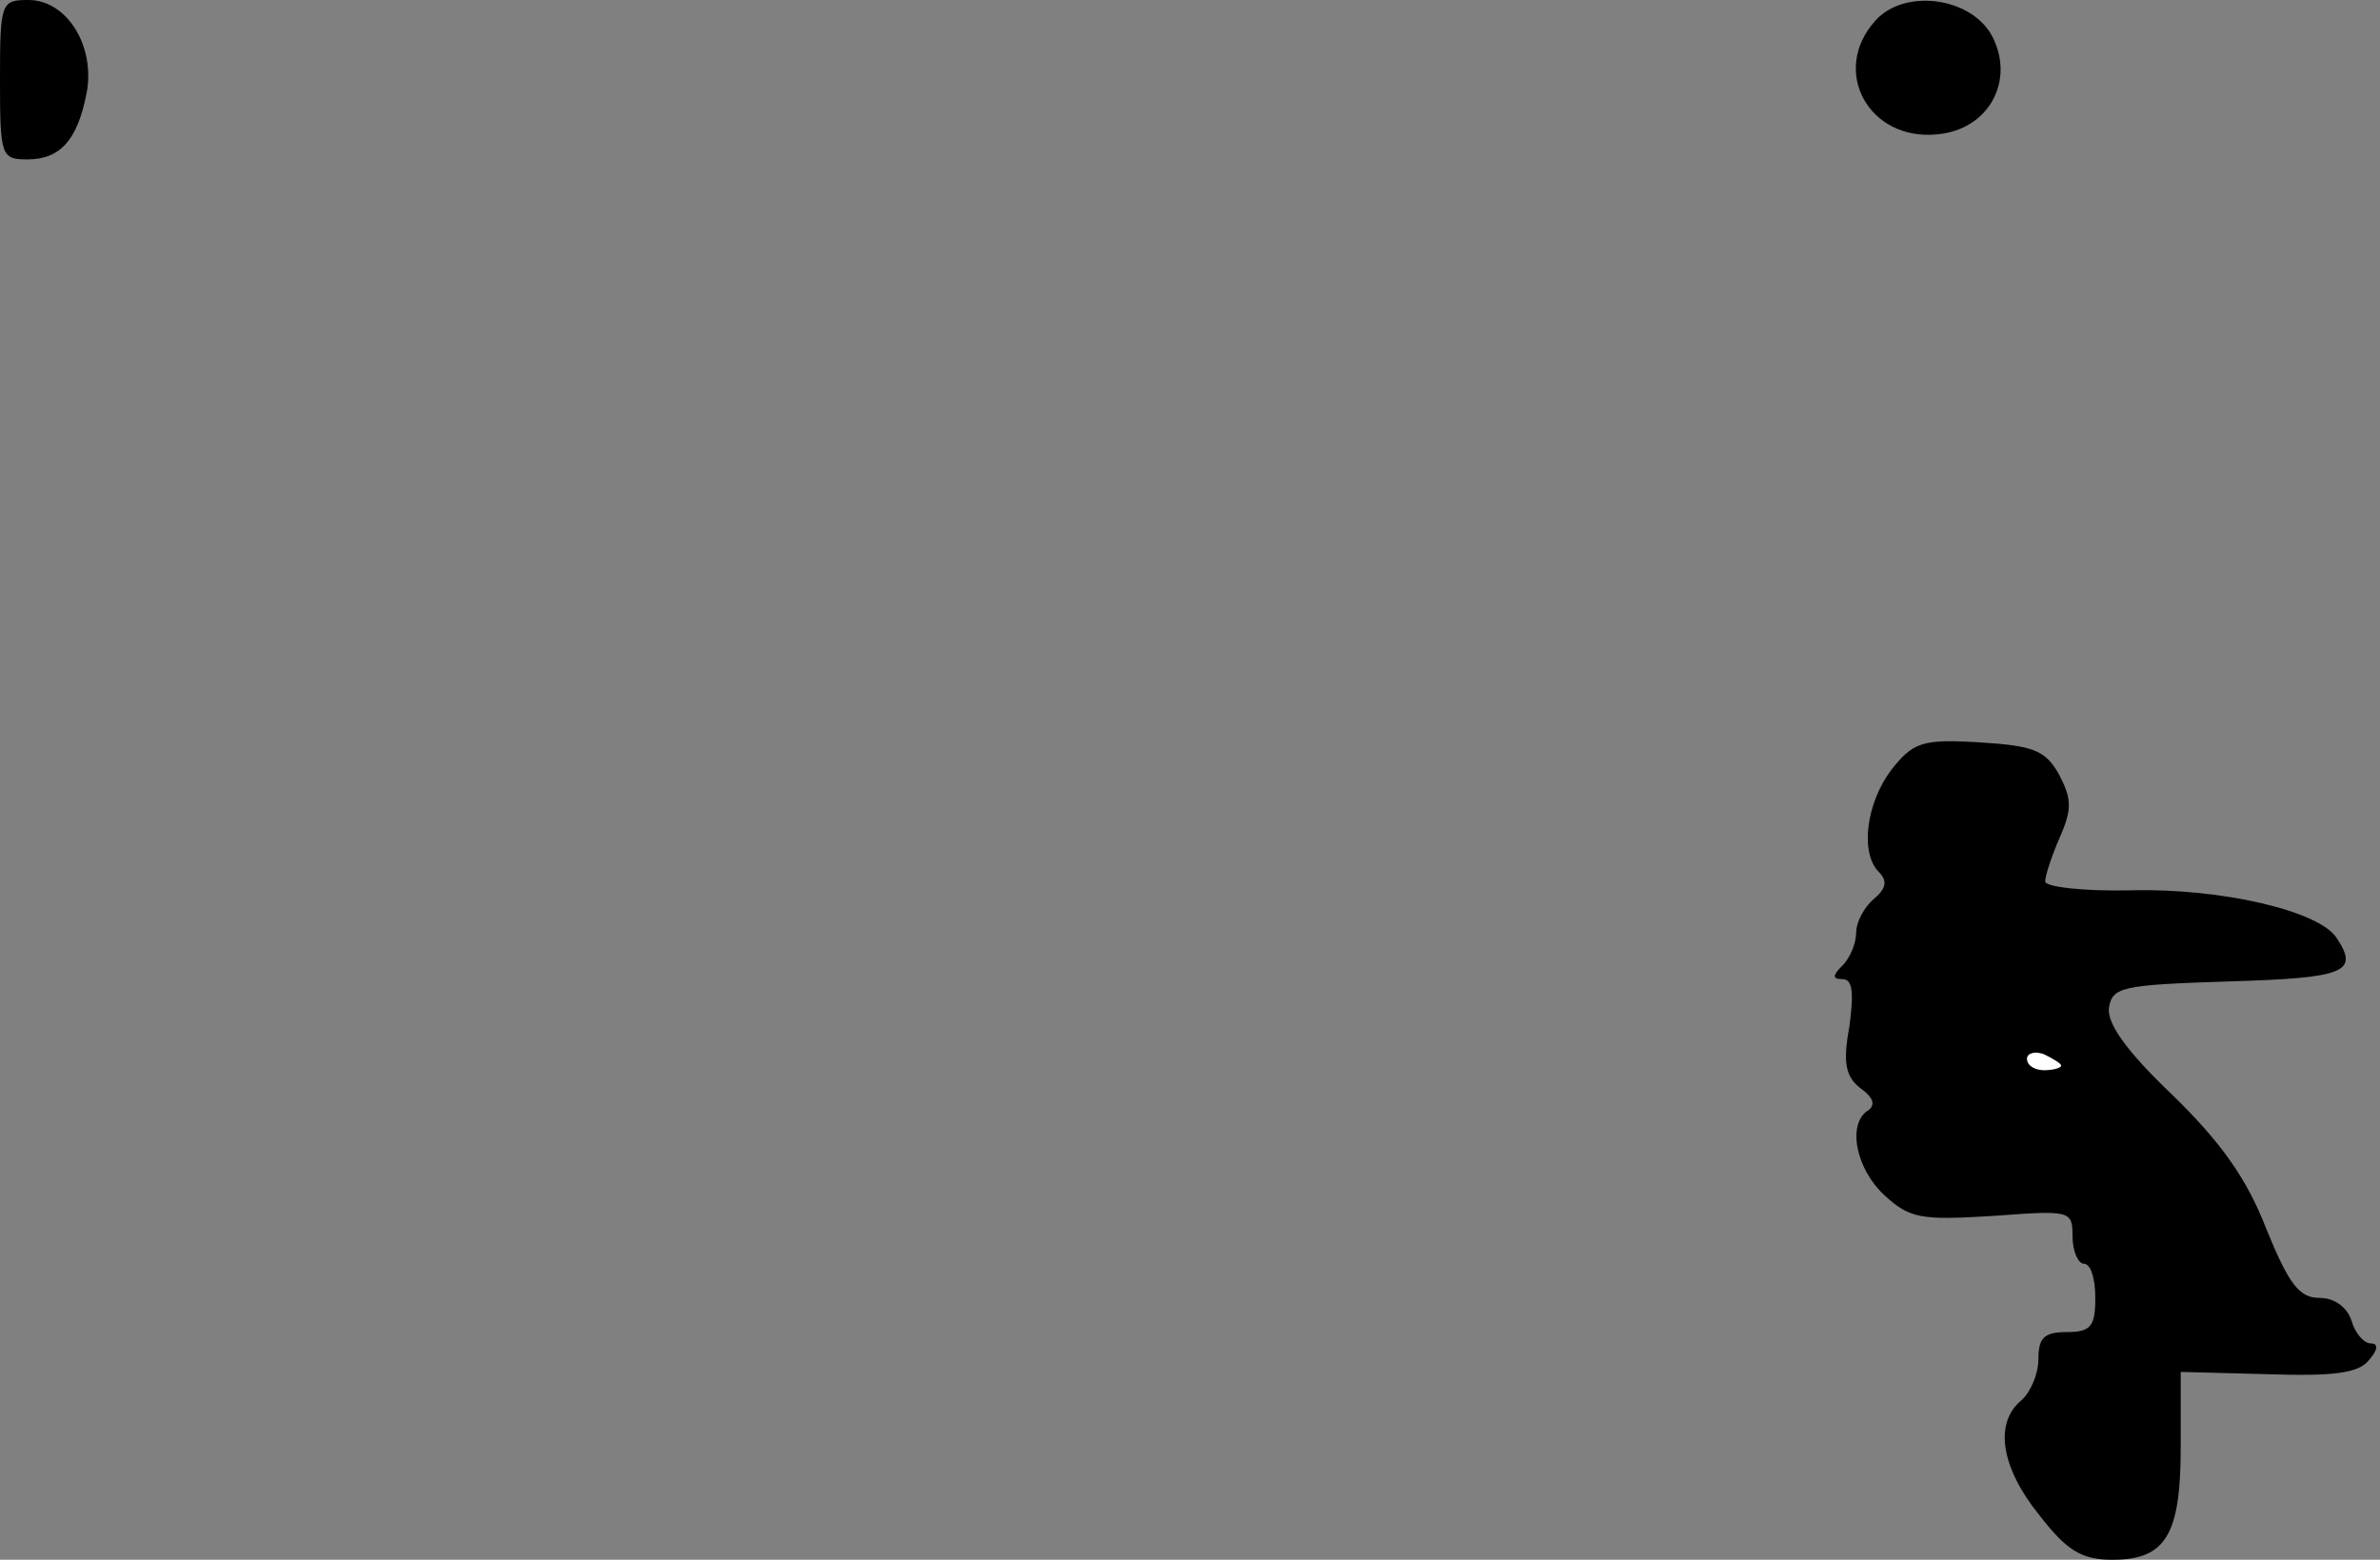 <?xml version="1.0" standalone="no"?>
<!DOCTYPE svg PUBLIC "-//W3C//DTD SVG 20010904//EN"
 "http://www.w3.org/TR/2001/REC-SVG-20010904/DTD/svg10.dtd">
<svg version="1.0" xmlns="http://www.w3.org/2000/svg"
 width="209pt" height="137pt" viewBox="0 0 209 137"
 preserveAspectRatio="xMidYMid meet">
<rect x="0" y="0" width="209" height="137" fill="#808080" stroke="none"/>
<g transform="translate(0,137) scale(0.1,-0.1)"
fill="#000000" stroke="none">
<path fill="#000000" stroke="none" d="M0 1300 c0 -67 1 -70 24 -70 29 0 44
17 52 58 8 41 -17 82 -51 82 -24 0 -25 -2 -25 -70z"/>
<path fill="#000000" stroke="none" d="M1647 1352 c-40 -44 -6 -106 54 -100
46 4 69 48 48 87 -19 34 -77 41 -102 13z"/>
<path fill="#000000" stroke="none" d="M1661 694 c-22 -29 -28 -73 -11 -90 8
-8 6 -15 -5 -24 -8 -7 -15 -20 -15 -29 0 -9 -5 -22 -12 -29 -9 -9 -9 -12 0
-12 9 0 10 -12 6 -42 -6 -32 -3 -44 10 -54 11 -8 13 -14 7 -19 -19 -11 -12
-51 14 -75 22 -20 31 -22 95 -18 68 5 70 5 70 -18 0 -13 5 -24 10 -24 6 0 10
-13 10 -30 0 -25 -4 -30 -25 -30 -20 0 -25 -5 -25 -24 0 -13 -7 -29 -15 -36
-24 -20 -18 -59 16 -101 24 -31 37 -39 64 -39 47 0 60 22 60 99 l0 66 76 -2
c58 -2 80 1 89 12 8 9 9 15 2 15 -6 0 -14 9 -17 20 -4 12 -15 20 -28 20 -18 0
-27 12 -47 61 -17 44 -40 76 -82 117 -40 38 -58 63 -56 77 3 18 11 20 106 23
101 3 114 8 94 38 -15 24 -102 44 -180 42 -42 -1 -77 3 -76 8 0 5 6 23 13 39
11 25 10 34 -1 55 -12 21 -22 25 -70 28 -50 3 -58 0 -77 -24z"/>
<path fill="#ffffff" stroke="none" d="M1810 434 c0 -2 -7 -4 -15 -4 -8 0 -15
4 -15 10 0 5 7 7 15 4 8 -4 15 -8 15 -10z"/>
</g>
</svg>
